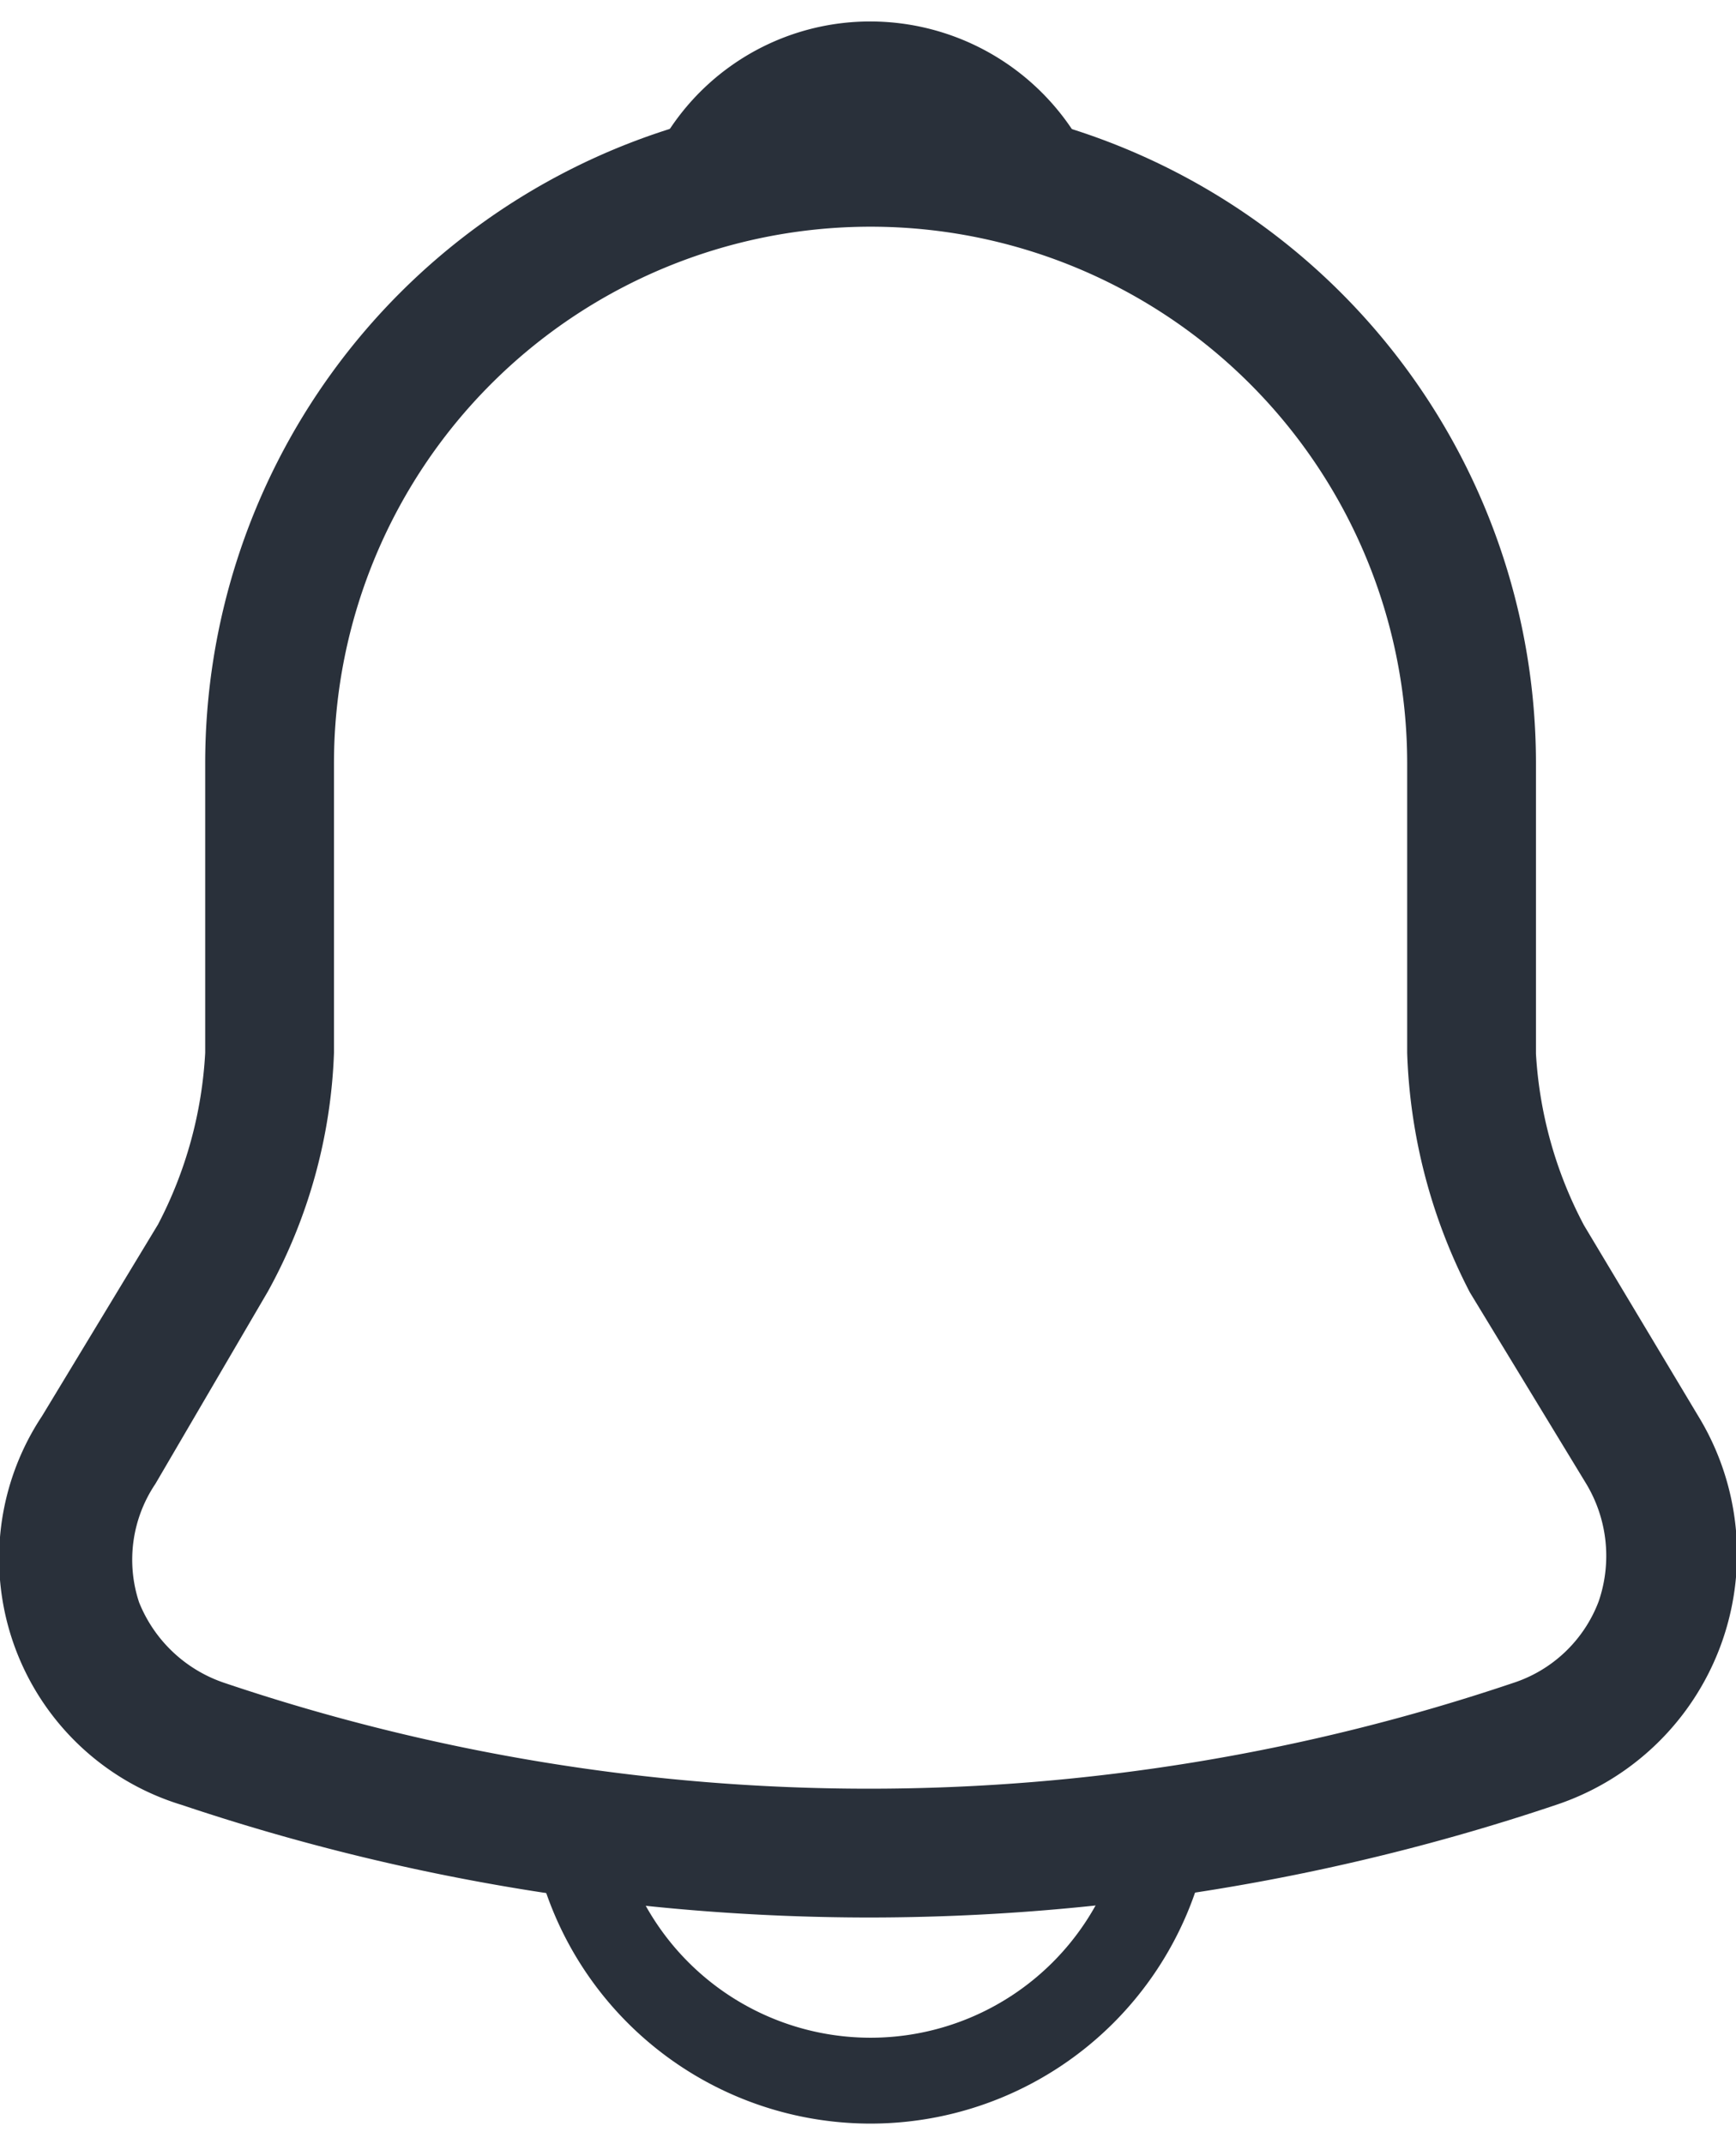 <svg id="Layer_1" data-name="Layer 1" xmlns="http://www.w3.org/2000/svg" viewBox="0 0 20.22 24.97"><defs><style>.cls-1{fill:#29303a;}.cls-2,.cls-3{fill:none;stroke:#29303a;strokeWidth:1.5px;}.cls-2{1,199: <svg id="Layer_1" data-name="Layer 1" xmlns="http://www.w3.org/2000/svg" viewBox="0 0 20.22 24.97"><defs><style>.cls-1{fill:#29303a;}.cls-2,.cls-3{fill:none;stroke:#29303a;strokeWidth:1.5px;}.cls-2{1,199: <svg id="Layer_1" data-name="Layer 1" xmlns="http://www.w3.org/2000/svg" viewBox="0 0 20.22 24.97"><defs><style>.cls-1{fill:#29303a;}.cls-2,.cls-3{fill:none;stroke:#29303a;strokeWidth:1.5px;}.cls-2{1,199: <svg id="Layer_1" data-name="Layer 1" xmlns="http://www.w3.org/2000/svg" viewBox="0 0 20.22 24.97"><defs><style>.cls-1{fill:#29303a;}.cls-2,.cls-3{fill:none;stroke:#29303a;strokeWidth:1.5px;}.cls-2{strokeLinecap:round;strokeLinejoin:round;}.cls-3{strokeMiterlimit:10;}</style></defs><path class="cls-1" d="M23.66,18l-1.33-2.22a4.86,4.86,0,0,1-.56-2V10.4a7.75,7.75,0,0,0-15.5,0v3.37a4.87,4.87,0,0,1-.55,2L4.37,18A3,3,0,0,0,6,22.53a25.18,25.18,0,0,0,8,1.31,25.12,25.12,0,0,0,8-1.31A3.08,3.08,0,0,0,23.66,18ZM22.5,20.16a1.59,1.59,0,0,1-1,.95,23.48,23.48,0,0,1-15,0,1.63,1.63,0,0,1-1-.94,1.58,1.58,0,0,1,.19-1.38L7,16.55a6.2,6.2,0,0,0,.77-2.78V10.4a6.25,6.25,0,0,1,12.5,0v3.37A6.51,6.51,0,0,0,21,16.56l1.35,2.22A1.63,1.63,0,0,1,22.5,20.16Z" transform="translate(-3.88 -1.51)"/><path class="cls-2" d="M16.18,3.73a7.95,7.95,0,0,0-4.31,0A2.3,2.3,0,0,1,14,2.26,2.33,2.33,0,0,1,16.18,3.73Z" transform="translate(-3.88 -1.51)"/><path class="cls-3" d="M17.52,22.24a3.5,3.5,0,0,1-7,0" transform="translate(-3.88 -1.51)"/></svg>:round;strokeLinejoin:round;}.cls-3{strokeMiterlimit:10;}</style></defs><path class="cls-1" d="M23.66,18l-1.33-2.22a4.86,4.86,0,0,1-.56-2V10.4a7.75,7.75,0,0,0-15.5,0v3.37a4.87,4.87,0,0,1-.55,2L4.37,18A3,3,0,0,0,6,22.53a25.18,25.18,0,0,0,8,1.31,25.12,25.12,0,0,0,8-1.31A3.08,3.08,0,0,0,23.66,18ZM22.5,20.16a1.59,1.59,0,0,1-1,.95,23.48,23.48,0,0,1-15,0,1.63,1.63,0,0,1-1-.94,1.58,1.58,0,0,1,.19-1.38L7,16.55a6.2,6.2,0,0,0,.77-2.78V10.4a6.25,6.25,0,0,1,12.5,0v3.37A6.51,6.51,0,0,0,21,16.56l1.35,2.22A1.63,1.63,0,0,1,22.5,20.16Z" transform="translate(-3.88 -1.51)"/><path class="cls-2" d="M16.18,3.73a7.95,7.95,0,0,0-4.31,0A2.3,2.3,0,0,1,14,2.26,2.33,2.33,0,0,1,16.18,3.73Z" transform="translate(-3.88 -1.51)"/><path class="cls-3" d="M17.52,22.24a3.5,3.5,0,0,1-7,0" transform="translate(-3.88 -1.51)"/></svg>1,199: <svg id="Layer_1" data-name="Layer 1" xmlns="http://www.w3.org/2000/svg" viewBox="0 0 20.22 24.97"><defs><style>.cls-1{fill:#29303a;}.cls-2,.cls-3{fill:none;stroke:#29303a;strokeWidth:1.5px;}.cls-2{strokeLinecap:round;strokeLinejoin:round;}.cls-3{strokeMiterlimit:10;}</style></defs><path class="cls-1" d="M23.66,18l-1.33-2.22a4.86,4.86,0,0,1-.56-2V10.4a7.75,7.75,0,0,0-15.5,0v3.37a4.87,4.87,0,0,1-.55,2L4.37,18A3,3,0,0,0,6,22.53a25.18,25.18,0,0,0,8,1.31,25.12,25.12,0,0,0,8-1.31A3.08,3.08,0,0,0,23.66,18ZM22.5,20.16a1.59,1.59,0,0,1-1,.95,23.48,23.48,0,0,1-15,0,1.63,1.63,0,0,1-1-.94,1.58,1.58,0,0,1,.19-1.38L7,16.55a6.2,6.2,0,0,0,.77-2.78V10.4a6.25,6.25,0,0,1,12.5,0v3.37A6.51,6.51,0,0,0,21,16.56l1.35,2.22A1.63,1.63,0,0,1,22.5,20.16Z" transform="translate(-3.88 -1.51)"/><path class="cls-2" d="M16.18,3.73a7.95,7.95,0,0,0-4.31,0A2.3,2.3,0,0,1,14,2.26,2.33,2.33,0,0,1,16.18,3.73Z" transform="translate(-3.88 -1.51)"/><path class="cls-3" d="M17.52,22.24a3.5,3.5,0,0,1-7,0" transform="translate(-3.88 -1.51)"/></svg>:round;strokeLinejoin:round;}.cls-3{strokeMiterlimit:10;}</style></defs><path class="cls-1" d="M23.66,18l-1.33-2.22a4.86,4.86,0,0,1-.56-2V10.4a7.75,7.75,0,0,0-15.5,0v3.37a4.87,4.87,0,0,1-.55,2L4.37,18A3,3,0,0,0,6,22.53a25.18,25.18,0,0,0,8,1.31,25.12,25.12,0,0,0,8-1.31A3.08,3.08,0,0,0,23.66,18ZM22.5,20.16a1.59,1.59,0,0,1-1,.95,23.48,23.48,0,0,1-15,0,1.63,1.63,0,0,1-1-.94,1.58,1.58,0,0,1,.19-1.38L7,16.55a6.2,6.2,0,0,0,.77-2.78V10.4a6.25,6.25,0,0,1,12.5,0v3.37A6.51,6.51,0,0,0,21,16.56l1.35,2.22A1.63,1.63,0,0,1,22.5,20.16Z" transform="translate(-3.88 -1.51)"/><path class="cls-2" d="M16.18,3.73a7.95,7.95,0,0,0-4.31,0A2.3,2.3,0,0,1,14,2.26,2.33,2.33,0,0,1,16.18,3.73Z" transform="translate(-3.88 -1.51)"/><path class="cls-3" d="M17.52,22.24a3.5,3.5,0,0,1-7,0" transform="translate(-3.88 -1.51)"/></svg>1,199: <svg id="Layer_1" data-name="Layer 1" xmlns="http://www.w3.org/2000/svg" viewBox="0 0 20.22 24.97"><defs><style>.cls-1{fill:#29303a;}.cls-2,.cls-3{fill:none;stroke:#29303a;strokeWidth:1.5px;}.cls-2{strokeLinecap:round;strokeLinejoin:round;}.cls-3{strokeMiterlimit:10;}</style></defs><path class="cls-1" d="M23.66,18l-1.33-2.22a4.86,4.86,0,0,1-.56-2V10.4a7.75,7.75,0,0,0-15.5,0v3.37a4.87,4.87,0,0,1-.55,2L4.37,18A3,3,0,0,0,6,22.53a25.18,25.18,0,0,0,8,1.31,25.12,25.12,0,0,0,8-1.31A3.08,3.08,0,0,0,23.66,18ZM22.5,20.16a1.59,1.59,0,0,1-1,.95,23.48,23.48,0,0,1-15,0,1.63,1.63,0,0,1-1-.94,1.58,1.58,0,0,1,.19-1.38L7,16.55a6.2,6.2,0,0,0,.77-2.78V10.4a6.25,6.25,0,0,1,12.5,0v3.37A6.51,6.51,0,0,0,21,16.56l1.35,2.22A1.63,1.63,0,0,1,22.5,20.16Z" transform="translate(-3.88 -1.51)"/><path class="cls-2" d="M16.18,3.73a7.95,7.95,0,0,0-4.31,0A2.3,2.3,0,0,1,14,2.26,2.33,2.33,0,0,1,16.18,3.73Z" transform="translate(-3.88 -1.51)"/><path class="cls-3" d="M17.52,22.24a3.5,3.5,0,0,1-7,0" transform="translate(-3.88 -1.51)"/></svg>1,199: <svg id="Layer_1" data-name="Layer 1" xmlns="http://www.w3.org/2000/svg" viewBox="0 0 20.22 24.97"><defs><style>.cls-1{fill:#29303a;}.cls-2,.cls-3{fill:none;stroke:#29303a;strokeWidth:1.5px;}.cls-2{strokeLinecap:round;strokeLinejoin:round;}.cls-3{strokeMiterlimit:10;}</style></defs><path class="cls-1" d="M23.66,18l-1.33-2.22a4.86,4.86,0,0,1-.56-2V10.4a7.75,7.75,0,0,0-15.5,0v3.37a4.87,4.87,0,0,1-.55,2L4.37,18A3,3,0,0,0,6,22.53a25.18,25.18,0,0,0,8,1.31,25.12,25.12,0,0,0,8-1.31A3.08,3.08,0,0,0,23.66,18ZM22.5,20.16a1.59,1.59,0,0,1-1,.95,23.48,23.48,0,0,1-15,0,1.63,1.63,0,0,1-1-.94,1.58,1.58,0,0,1,.19-1.38L7,16.55a6.2,6.2,0,0,0,.77-2.78V10.4a6.25,6.25,0,0,1,12.5,0v3.37A6.51,6.51,0,0,0,21,16.56l1.35,2.22A1.63,1.63,0,0,1,22.5,20.16Z" transform="translate(-3.88 -1.51)"/><path class="cls-2" d="M16.18,3.73a7.95,7.95,0,0,0-4.31,0A2.3,2.3,0,0,1,14,2.26,2.33,2.33,0,0,1,16.18,3.73Z" transform="translate(-3.88 -1.51)"/><path class="cls-3" d="M17.52,22.24a3.5,3.5,0,0,1-7,0" transform="translate(-3.88 -1.51)"/></svg>1,199: <svg id="Layer_1" data-name="Layer 1" xmlns="http://www.w3.org/2000/svg" viewBox="0 0 20.22 24.97"><defs><style>.cls-1{fill:#29303a;}.cls-2,.cls-3{fill:none;stroke:#29303a;strokeWidth:1.5px;}.cls-2{strokeLinecap:round;strokeLinejoin:round;}.cls-3{strokeMiterlimit:10;}</style></defs><path class="cls-1" d="M23.66,18l-1.33-2.22a4.86,4.86,0,0,1-.56-2V10.4a7.75,7.75,0,0,0-15.5,0v3.37a4.87,4.87,0,0,1-.55,2L4.37,18A3,3,0,0,0,6,22.53a25.18,25.18,0,0,0,8,1.31,25.12,25.12,0,0,0,8-1.31A3.08,3.08,0,0,0,23.66,18ZM22.5,20.16a1.59,1.59,0,0,1-1,.95,23.48,23.48,0,0,1-15,0,1.63,1.63,0,0,1-1-.94,1.58,1.58,0,0,1,.19-1.38L7,16.55a6.2,6.2,0,0,0,.77-2.78V10.4a6.25,6.25,0,0,1,12.5,0v3.37A6.51,6.51,0,0,0,21,16.56l1.35,2.22A1.63,1.63,0,0,1,22.5,20.16Z" transform="translate(-3.88 -1.51)"/><path class="cls-2" d="M16.18,3.73a7.95,7.95,0,0,0-4.31,0A2.3,2.3,0,0,1,14,2.26,2.33,2.33,0,0,1,16.18,3.73Z" transform="translate(-3.88 -1.51)"/><path class="cls-3" d="M17.52,22.24a3.5,3.5,0,0,1-7,0" transform="translate(-3.88 -1.51)"/></svg>:round;strokeLinejoin:round;}.cls-3{strokeMiterlimit:10;}</style></defs><path class="cls-1" d="M23.66,18l-1.33-2.22a4.86,4.86,0,0,1-.56-2V10.4a7.75,7.75,0,0,0-15.5,0v3.37a4.87,4.87,0,0,1-.55,2L4.37,18A3,3,0,0,0,6,22.53a25.18,25.18,0,0,0,8,1.31,25.12,25.12,0,0,0,8-1.31A3.08,3.08,0,0,0,23.66,18ZM22.5,20.16a1.59,1.59,0,0,1-1,.95,23.48,23.48,0,0,1-15,0,1.63,1.63,0,0,1-1-.94,1.58,1.58,0,0,1,.19-1.38L7,16.55a6.2,6.2,0,0,0,.77-2.78V10.4a6.25,6.25,0,0,1,12.5,0v3.37A6.51,6.51,0,0,0,21,16.56l1.35,2.22A1.63,1.63,0,0,1,22.5,20.16Z" transform="translate(-3.88 -1.51)"/><path class="cls-2" d="M16.18,3.73a7.95,7.95,0,0,0-4.31,0A2.3,2.3,0,0,1,14,2.26,2.33,2.33,0,0,1,16.18,3.73Z" transform="translate(-3.88 -1.51)"/><path class="cls-3" d="M17.52,22.24a3.5,3.5,0,0,1-7,0" transform="translate(-3.88 -1.51)"/></svg>